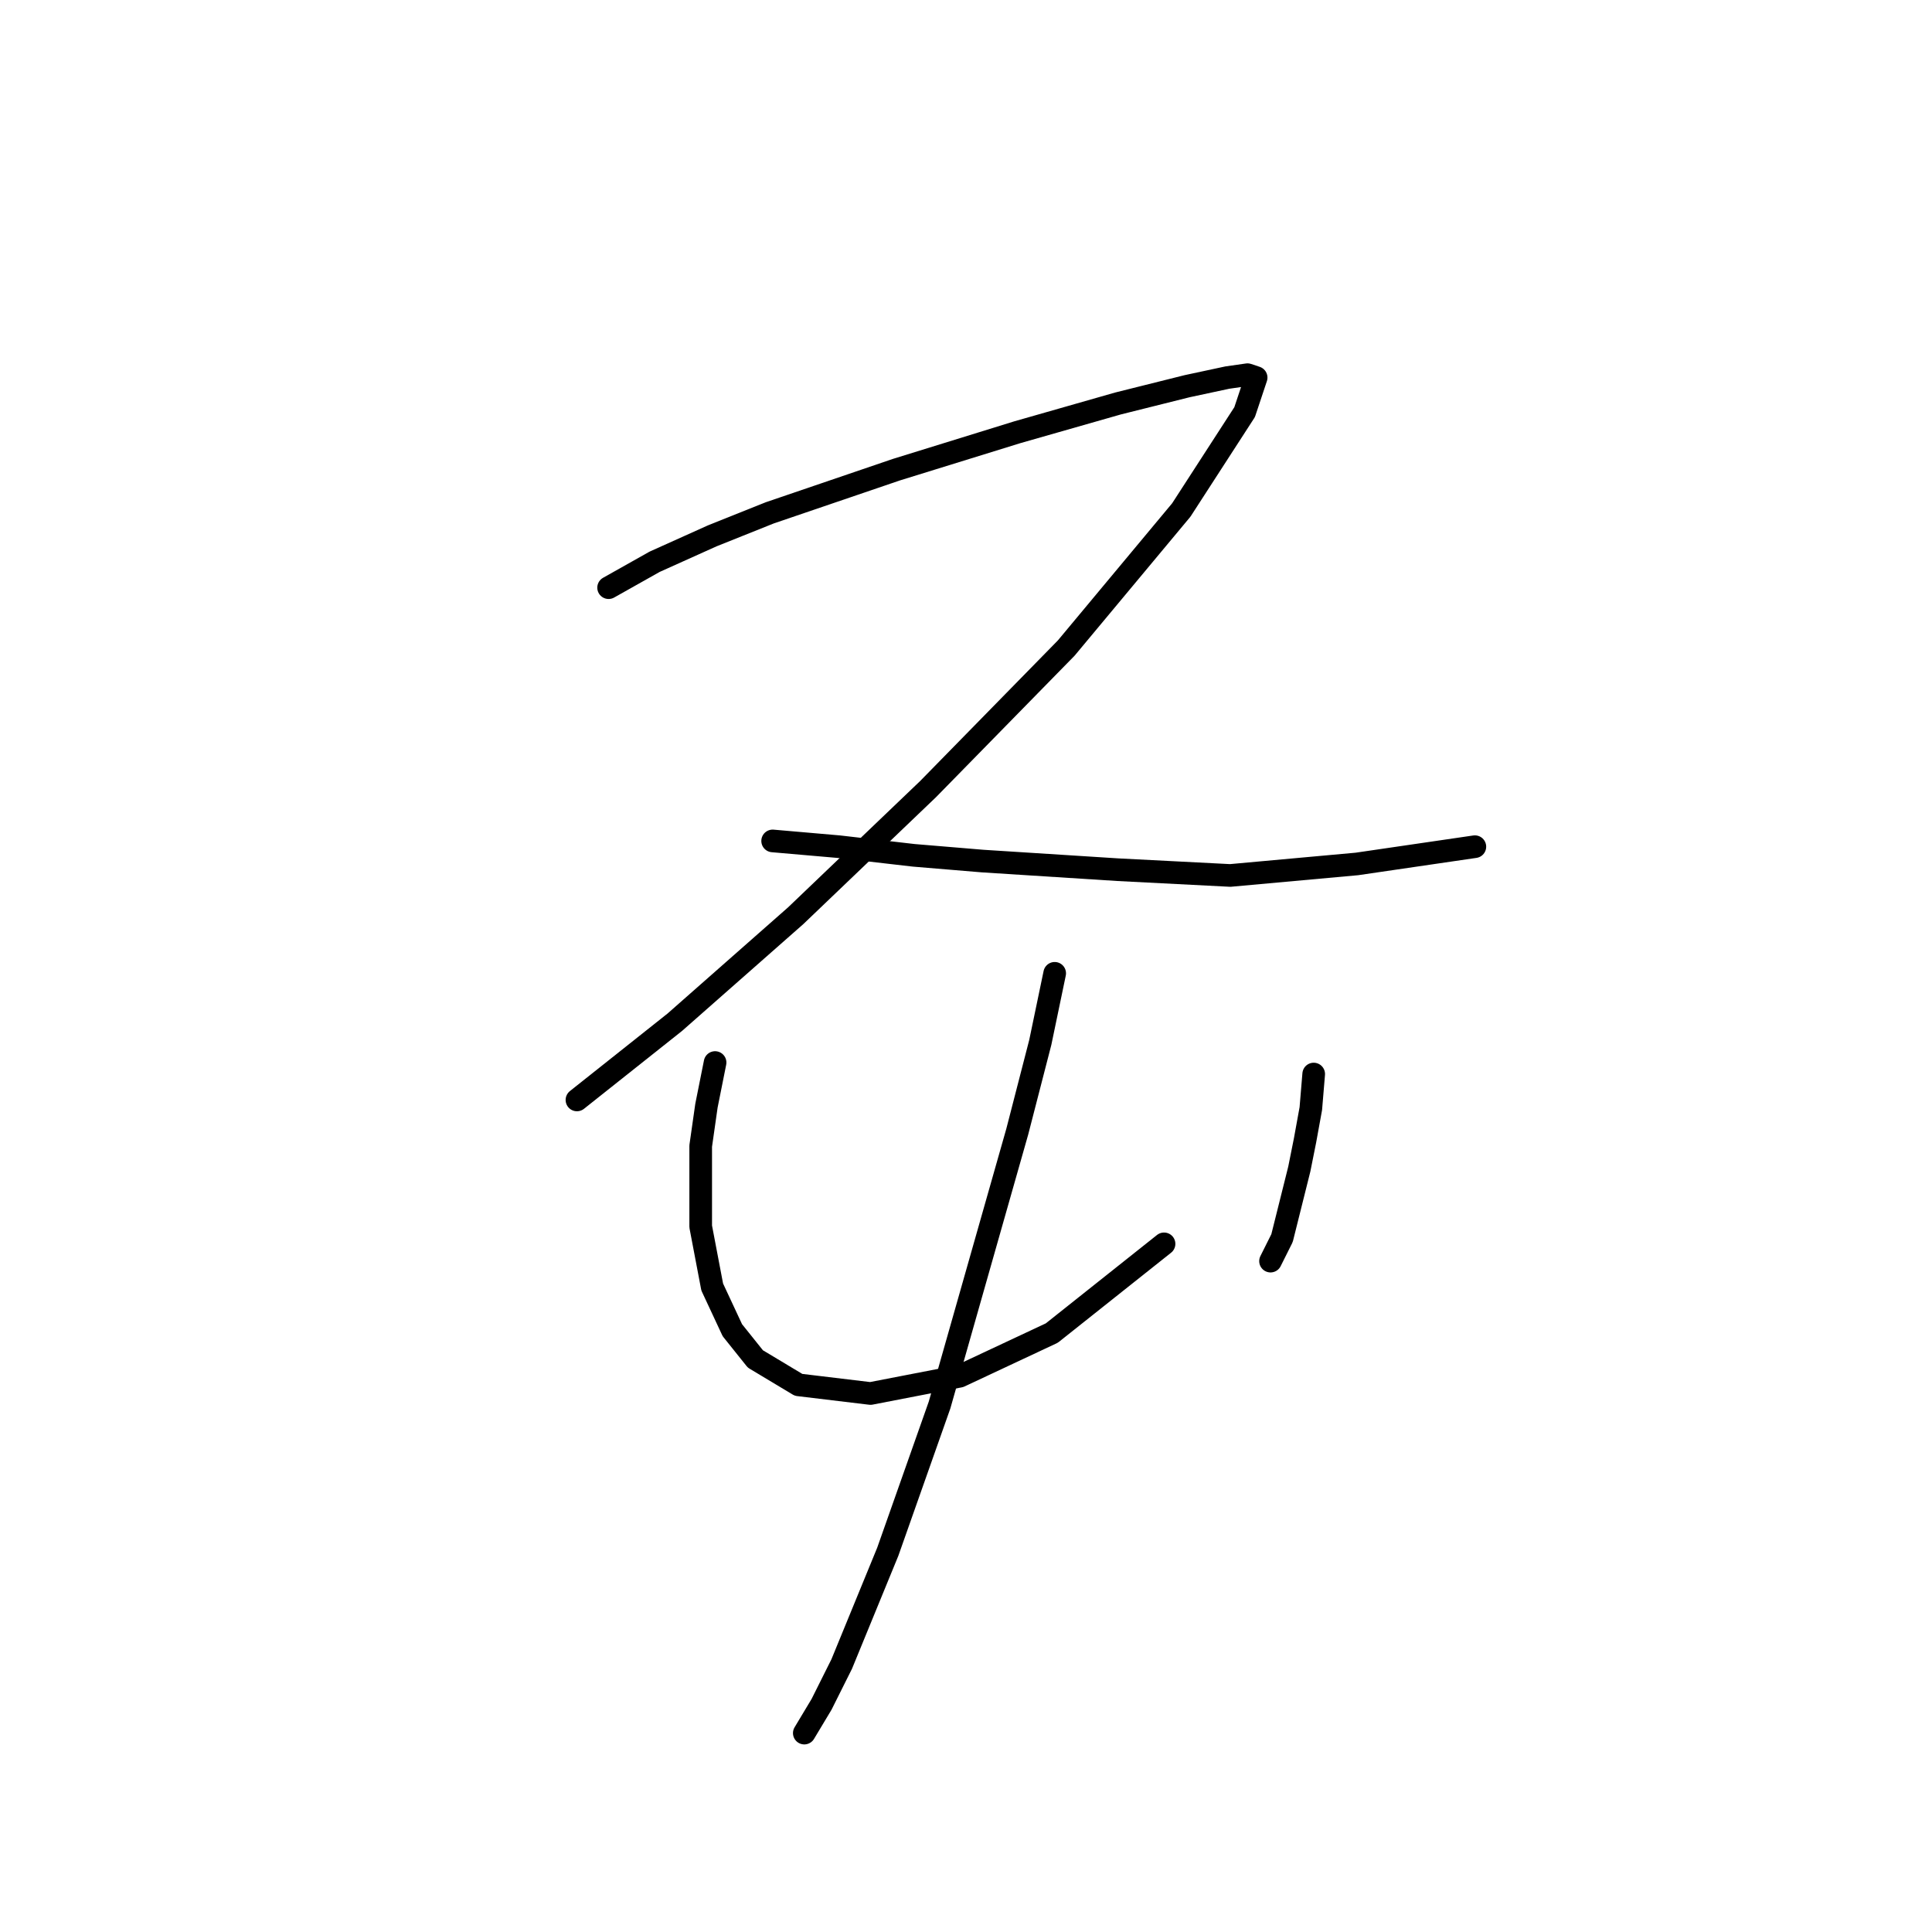 <?xml version="1.0" standalone="no"?>
    <svg width="256" height="256" xmlns="http://www.w3.org/2000/svg" version="1.1">
    <polyline stroke="black" stroke-width="3" stroke-linecap="round" fill="transparent" stroke-linejoin="round" points="80.643 77.869 86.744 74.437 94.371 71.005 101.998 67.954 118.777 62.234 134.794 57.276 148.141 53.463 157.293 51.175 162.632 50.031 165.301 49.649 166.445 50.031 164.92 54.607 156.53 67.572 141.276 85.877 122.972 104.563 105.43 121.342 89.413 135.452 76.448 145.748 76.448 145.748 " />
        <polyline stroke="black" stroke-width="3" stroke-linecap="round" fill="transparent" stroke-linejoin="round" points="102.379 111.427 111.15 112.19 121.065 113.334 130.217 114.097 148.141 115.241 163.013 116.003 179.792 114.478 195.427 112.19 195.427 112.19 " />
        <polyline stroke="black" stroke-width="3" stroke-linecap="round" fill="transparent" stroke-linejoin="round" points="94.752 140.791 93.608 146.511 92.846 151.85 92.846 162.527 94.371 170.536 97.04 176.256 100.091 180.069 105.811 183.501 115.345 184.646 127.167 182.357 139.37 176.637 154.242 164.816 154.242 164.816 " />
        <polyline stroke="black" stroke-width="3" stroke-linecap="round" fill="transparent" stroke-linejoin="round" points="174.072 142.316 173.691 146.892 172.928 151.087 172.165 154.901 169.877 164.053 168.352 167.104 168.352 167.104 " />
        <polyline stroke="black" stroke-width="3" stroke-linecap="round" fill="transparent" stroke-linejoin="round" points="139.751 128.969 137.844 138.121 134.794 149.943 124.497 186.171 117.633 205.62 111.531 220.492 108.862 225.831 106.574 229.644 106.574 229.644 " />
        </svg>